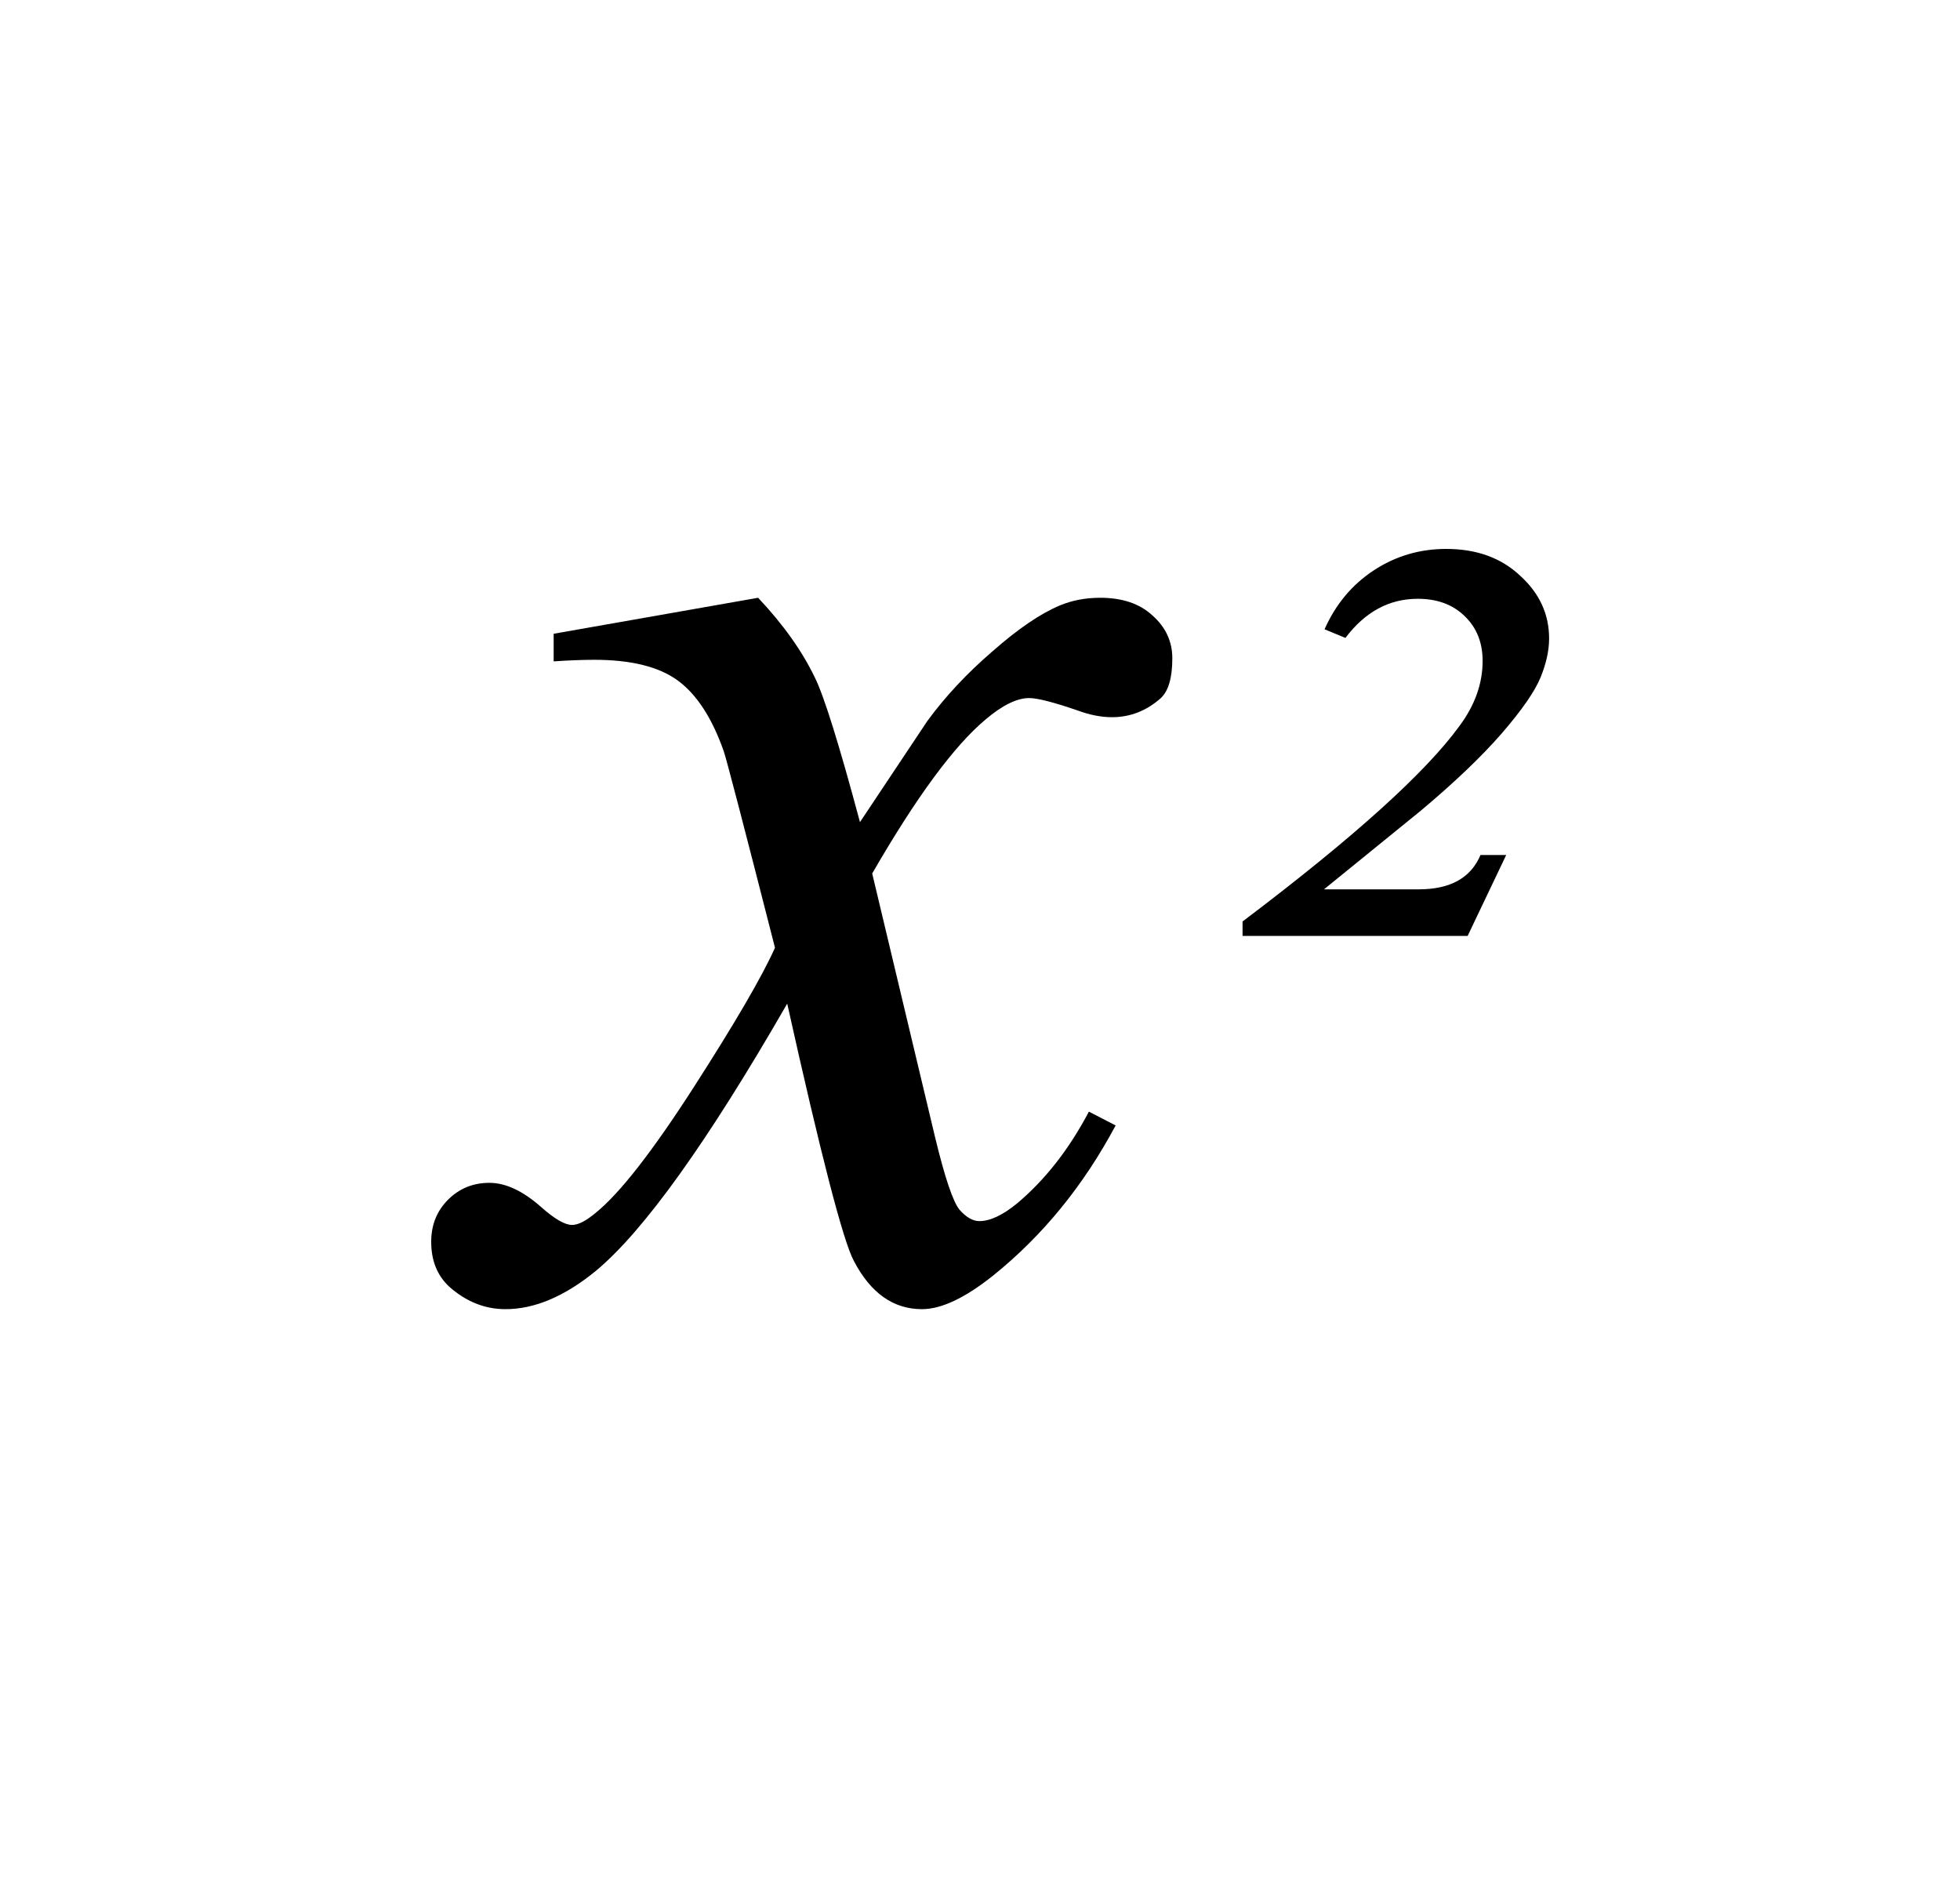 <svg width="25" height="24" viewBox="0 0 25 24" fill="none" xmlns="http://www.w3.org/2000/svg">
<path d="M9.67 7.623C9.989 7.962 10.23 8.3 10.393 8.639C10.51 8.873 10.702 9.488 10.969 10.484L11.828 9.195C12.056 8.883 12.333 8.587 12.658 8.307C12.984 8.02 13.27 7.825 13.518 7.721C13.674 7.656 13.846 7.623 14.035 7.623C14.315 7.623 14.537 7.698 14.699 7.848C14.868 7.997 14.953 8.18 14.953 8.395C14.953 8.642 14.904 8.811 14.807 8.902C14.624 9.065 14.416 9.146 14.182 9.146C14.045 9.146 13.898 9.117 13.742 9.059C13.436 8.954 13.231 8.902 13.127 8.902C12.971 8.902 12.785 8.993 12.57 9.176C12.167 9.514 11.685 10.169 11.125 11.139L11.926 14.498C12.05 15.012 12.154 15.322 12.238 15.426C12.323 15.523 12.408 15.572 12.492 15.572C12.629 15.572 12.788 15.497 12.971 15.348C13.329 15.048 13.635 14.658 13.889 14.176L14.23 14.352C13.82 15.12 13.3 15.758 12.668 16.266C12.31 16.552 12.007 16.695 11.76 16.695C11.395 16.695 11.105 16.49 10.891 16.08C10.754 15.826 10.471 14.732 10.041 12.799C9.025 14.563 8.212 15.699 7.6 16.207C7.202 16.533 6.818 16.695 6.447 16.695C6.187 16.695 5.949 16.601 5.734 16.412C5.578 16.269 5.5 16.077 5.5 15.836C5.5 15.621 5.572 15.442 5.715 15.299C5.858 15.156 6.034 15.084 6.242 15.084C6.451 15.084 6.672 15.188 6.906 15.396C7.076 15.546 7.206 15.621 7.297 15.621C7.375 15.621 7.476 15.569 7.6 15.465C7.906 15.217 8.322 14.684 8.85 13.863C9.377 13.043 9.722 12.45 9.885 12.086C9.481 10.504 9.263 9.667 9.23 9.576C9.081 9.153 8.885 8.854 8.645 8.678C8.404 8.502 8.049 8.414 7.58 8.414C7.43 8.414 7.258 8.421 7.062 8.434V8.082L9.67 7.623Z" fill="black"/>
<path d="M18.72 11.935H15.849V11.751C17.261 10.685 18.184 9.853 18.617 9.256C18.813 8.992 18.911 8.716 18.911 8.429C18.911 8.196 18.836 8.007 18.686 7.861C18.535 7.711 18.335 7.636 18.084 7.636C17.719 7.636 17.412 7.802 17.161 8.135L16.895 8.025C17.036 7.706 17.245 7.456 17.523 7.273C17.801 7.091 18.109 7 18.446 7C18.834 7 19.148 7.114 19.39 7.342C19.636 7.565 19.759 7.832 19.759 8.142C19.759 8.297 19.722 8.463 19.649 8.641C19.576 8.818 19.41 9.058 19.15 9.358C18.891 9.655 18.549 9.98 18.125 10.336L16.888 11.341H18.098C18.499 11.341 18.761 11.195 18.884 10.903H19.212L18.72 11.935Z" fill="black"/>
</svg>
